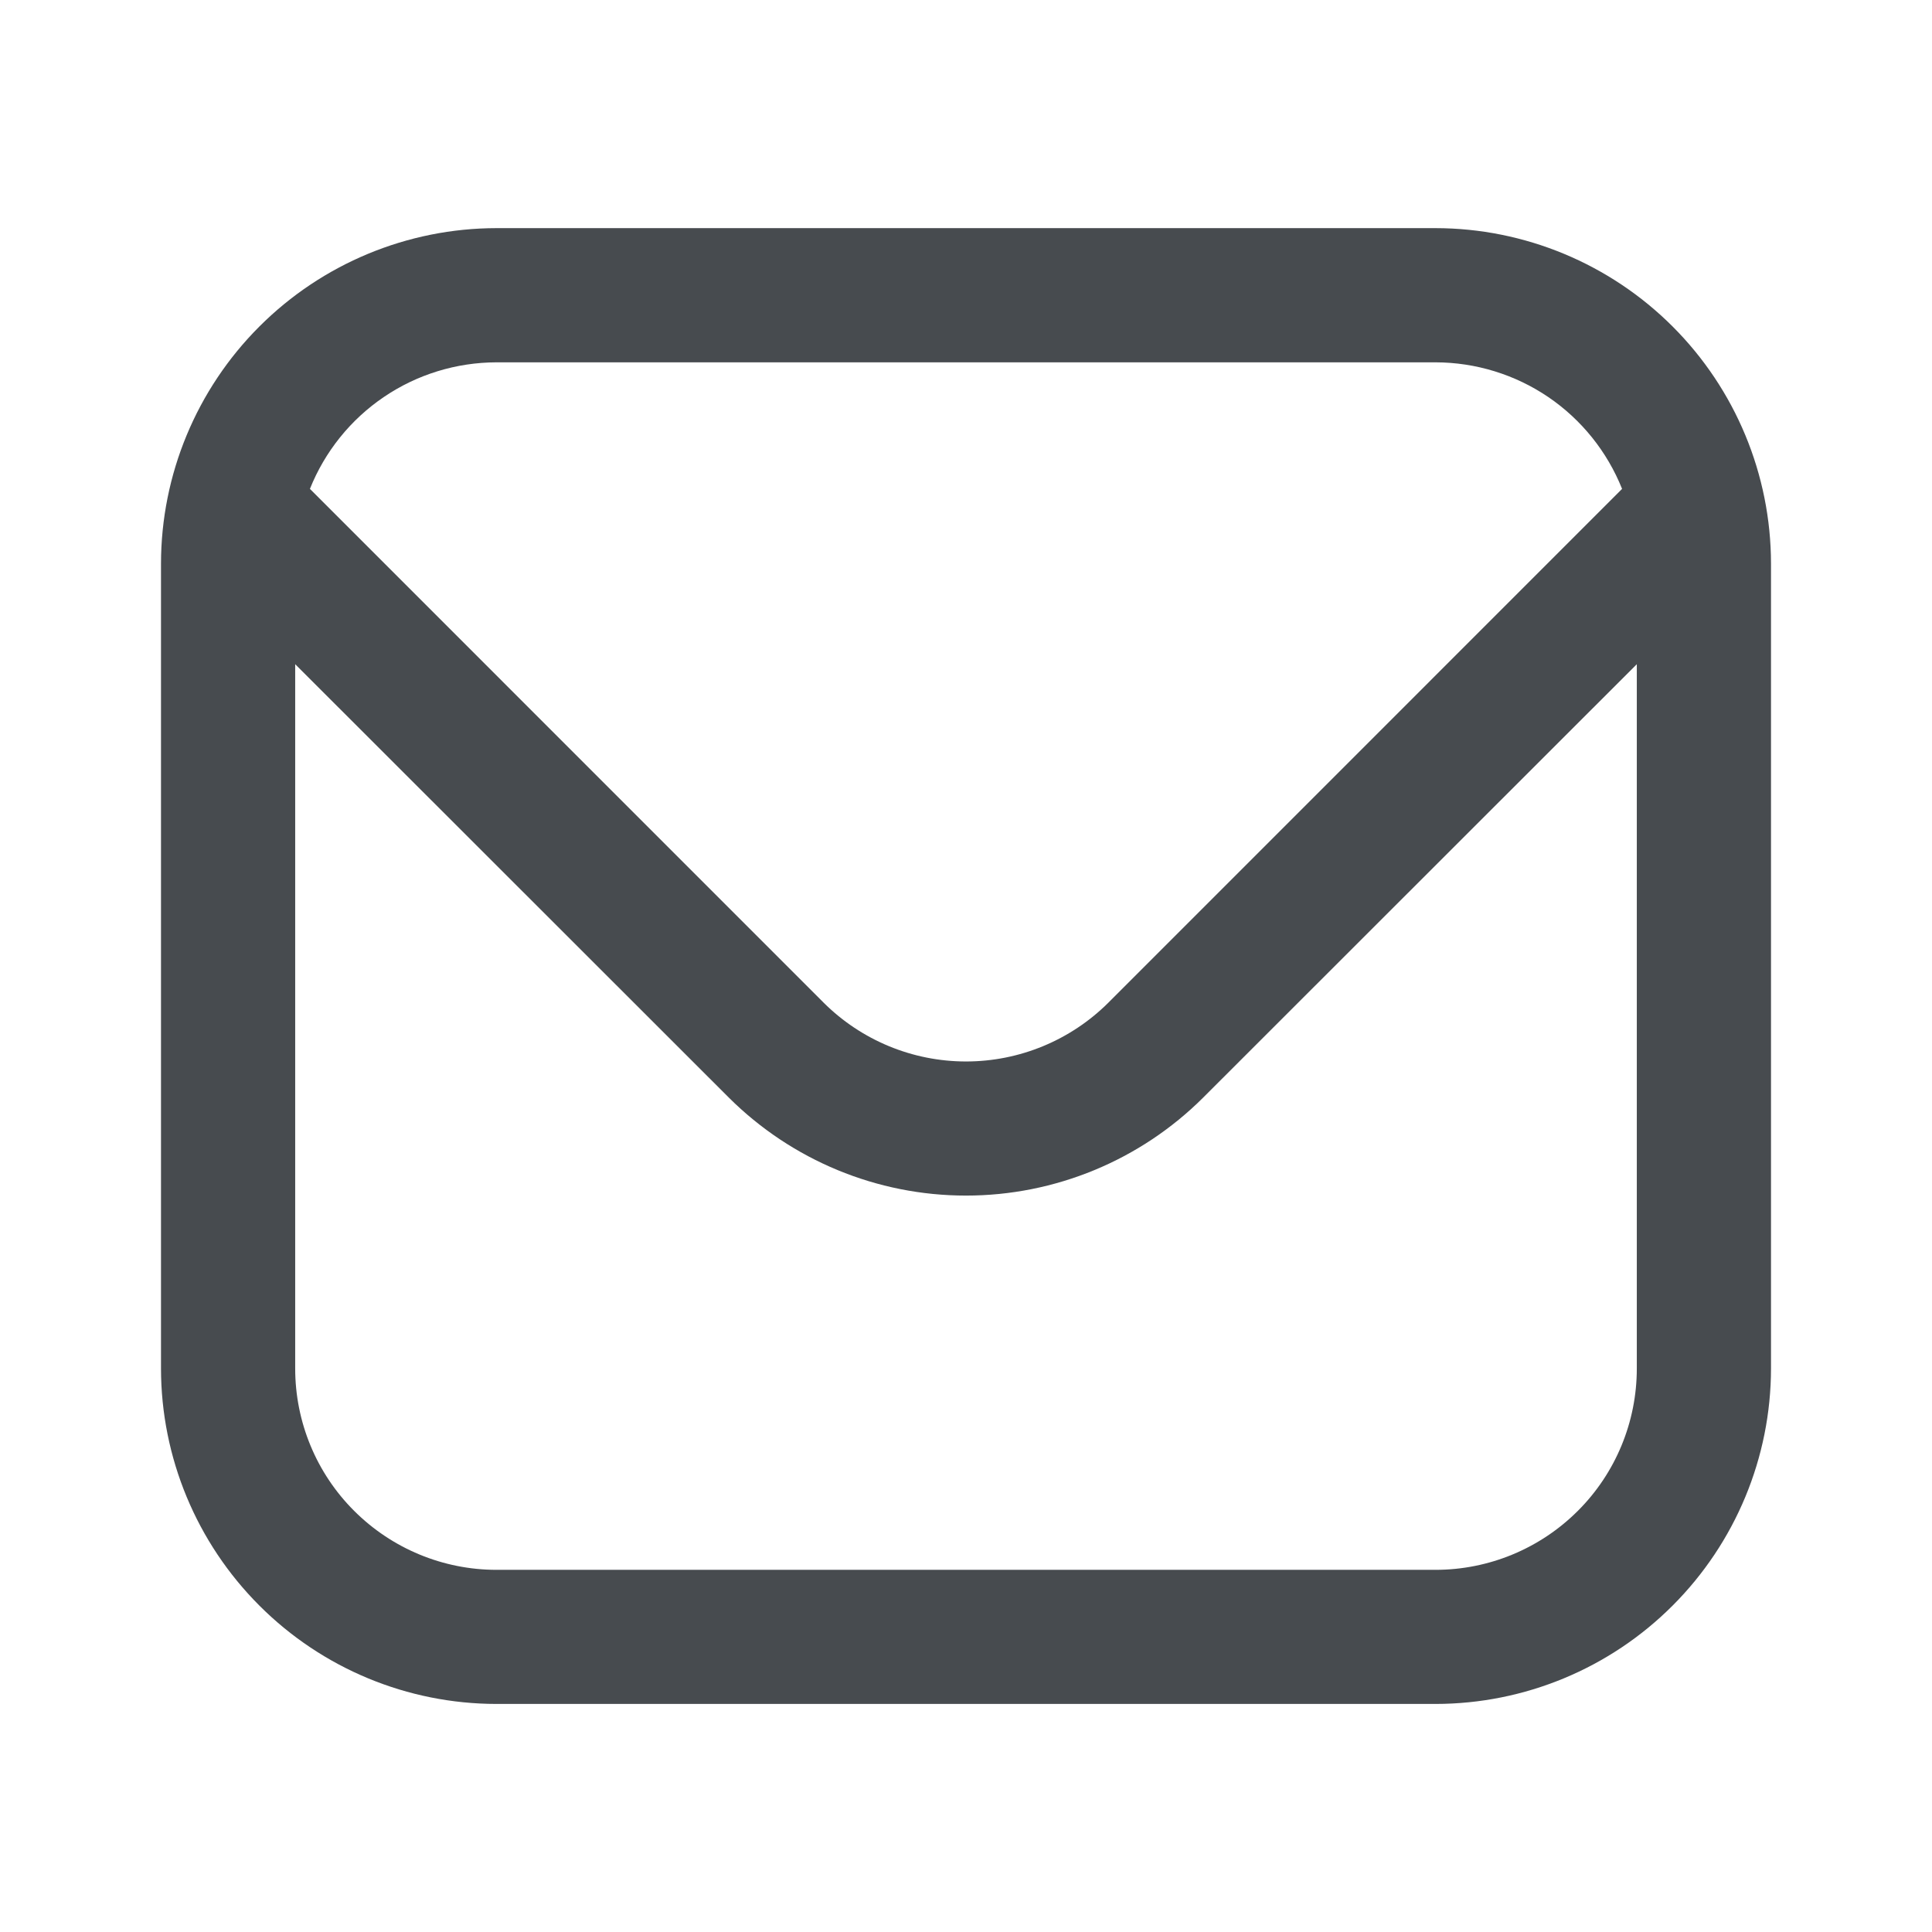 <svg width="24" height="24" viewBox="0 0 24 24" fill="none" xmlns="http://www.w3.org/2000/svg">
<path d="M17.833 2.834H6.167C5.062 2.835 4.003 3.275 3.222 4.056C2.441 4.837 2.001 5.896 2 7.001L2 17.001C2.001 18.105 2.441 19.164 3.222 19.945C4.003 20.727 5.062 21.166 6.167 21.167H17.833C18.938 21.166 19.997 20.727 20.778 19.945C21.559 19.164 21.999 18.105 22 17.001V7.001C21.999 5.896 21.559 4.837 20.778 4.056C19.997 3.275 18.938 2.835 17.833 2.834ZM6.167 4.501H17.833C18.332 4.502 18.82 4.652 19.233 4.932C19.645 5.212 19.965 5.61 20.15 6.073L13.768 12.456C13.299 12.923 12.663 13.186 12 13.186C11.337 13.186 10.701 12.923 10.232 12.456L3.85 6.073C4.035 5.61 4.355 5.212 4.768 4.932C5.18 4.652 5.668 4.502 6.167 4.501ZM17.833 19.501H6.167C5.504 19.501 4.868 19.237 4.399 18.768C3.93 18.3 3.667 17.664 3.667 17.001V8.251L9.053 13.634C9.836 14.414 10.895 14.852 12 14.852C13.105 14.852 14.165 14.414 14.947 13.634L20.333 8.251V17.001C20.333 17.664 20.07 18.3 19.601 18.768C19.132 19.237 18.496 19.501 17.833 19.501Z" fill="#474B4F"/>
</svg>

